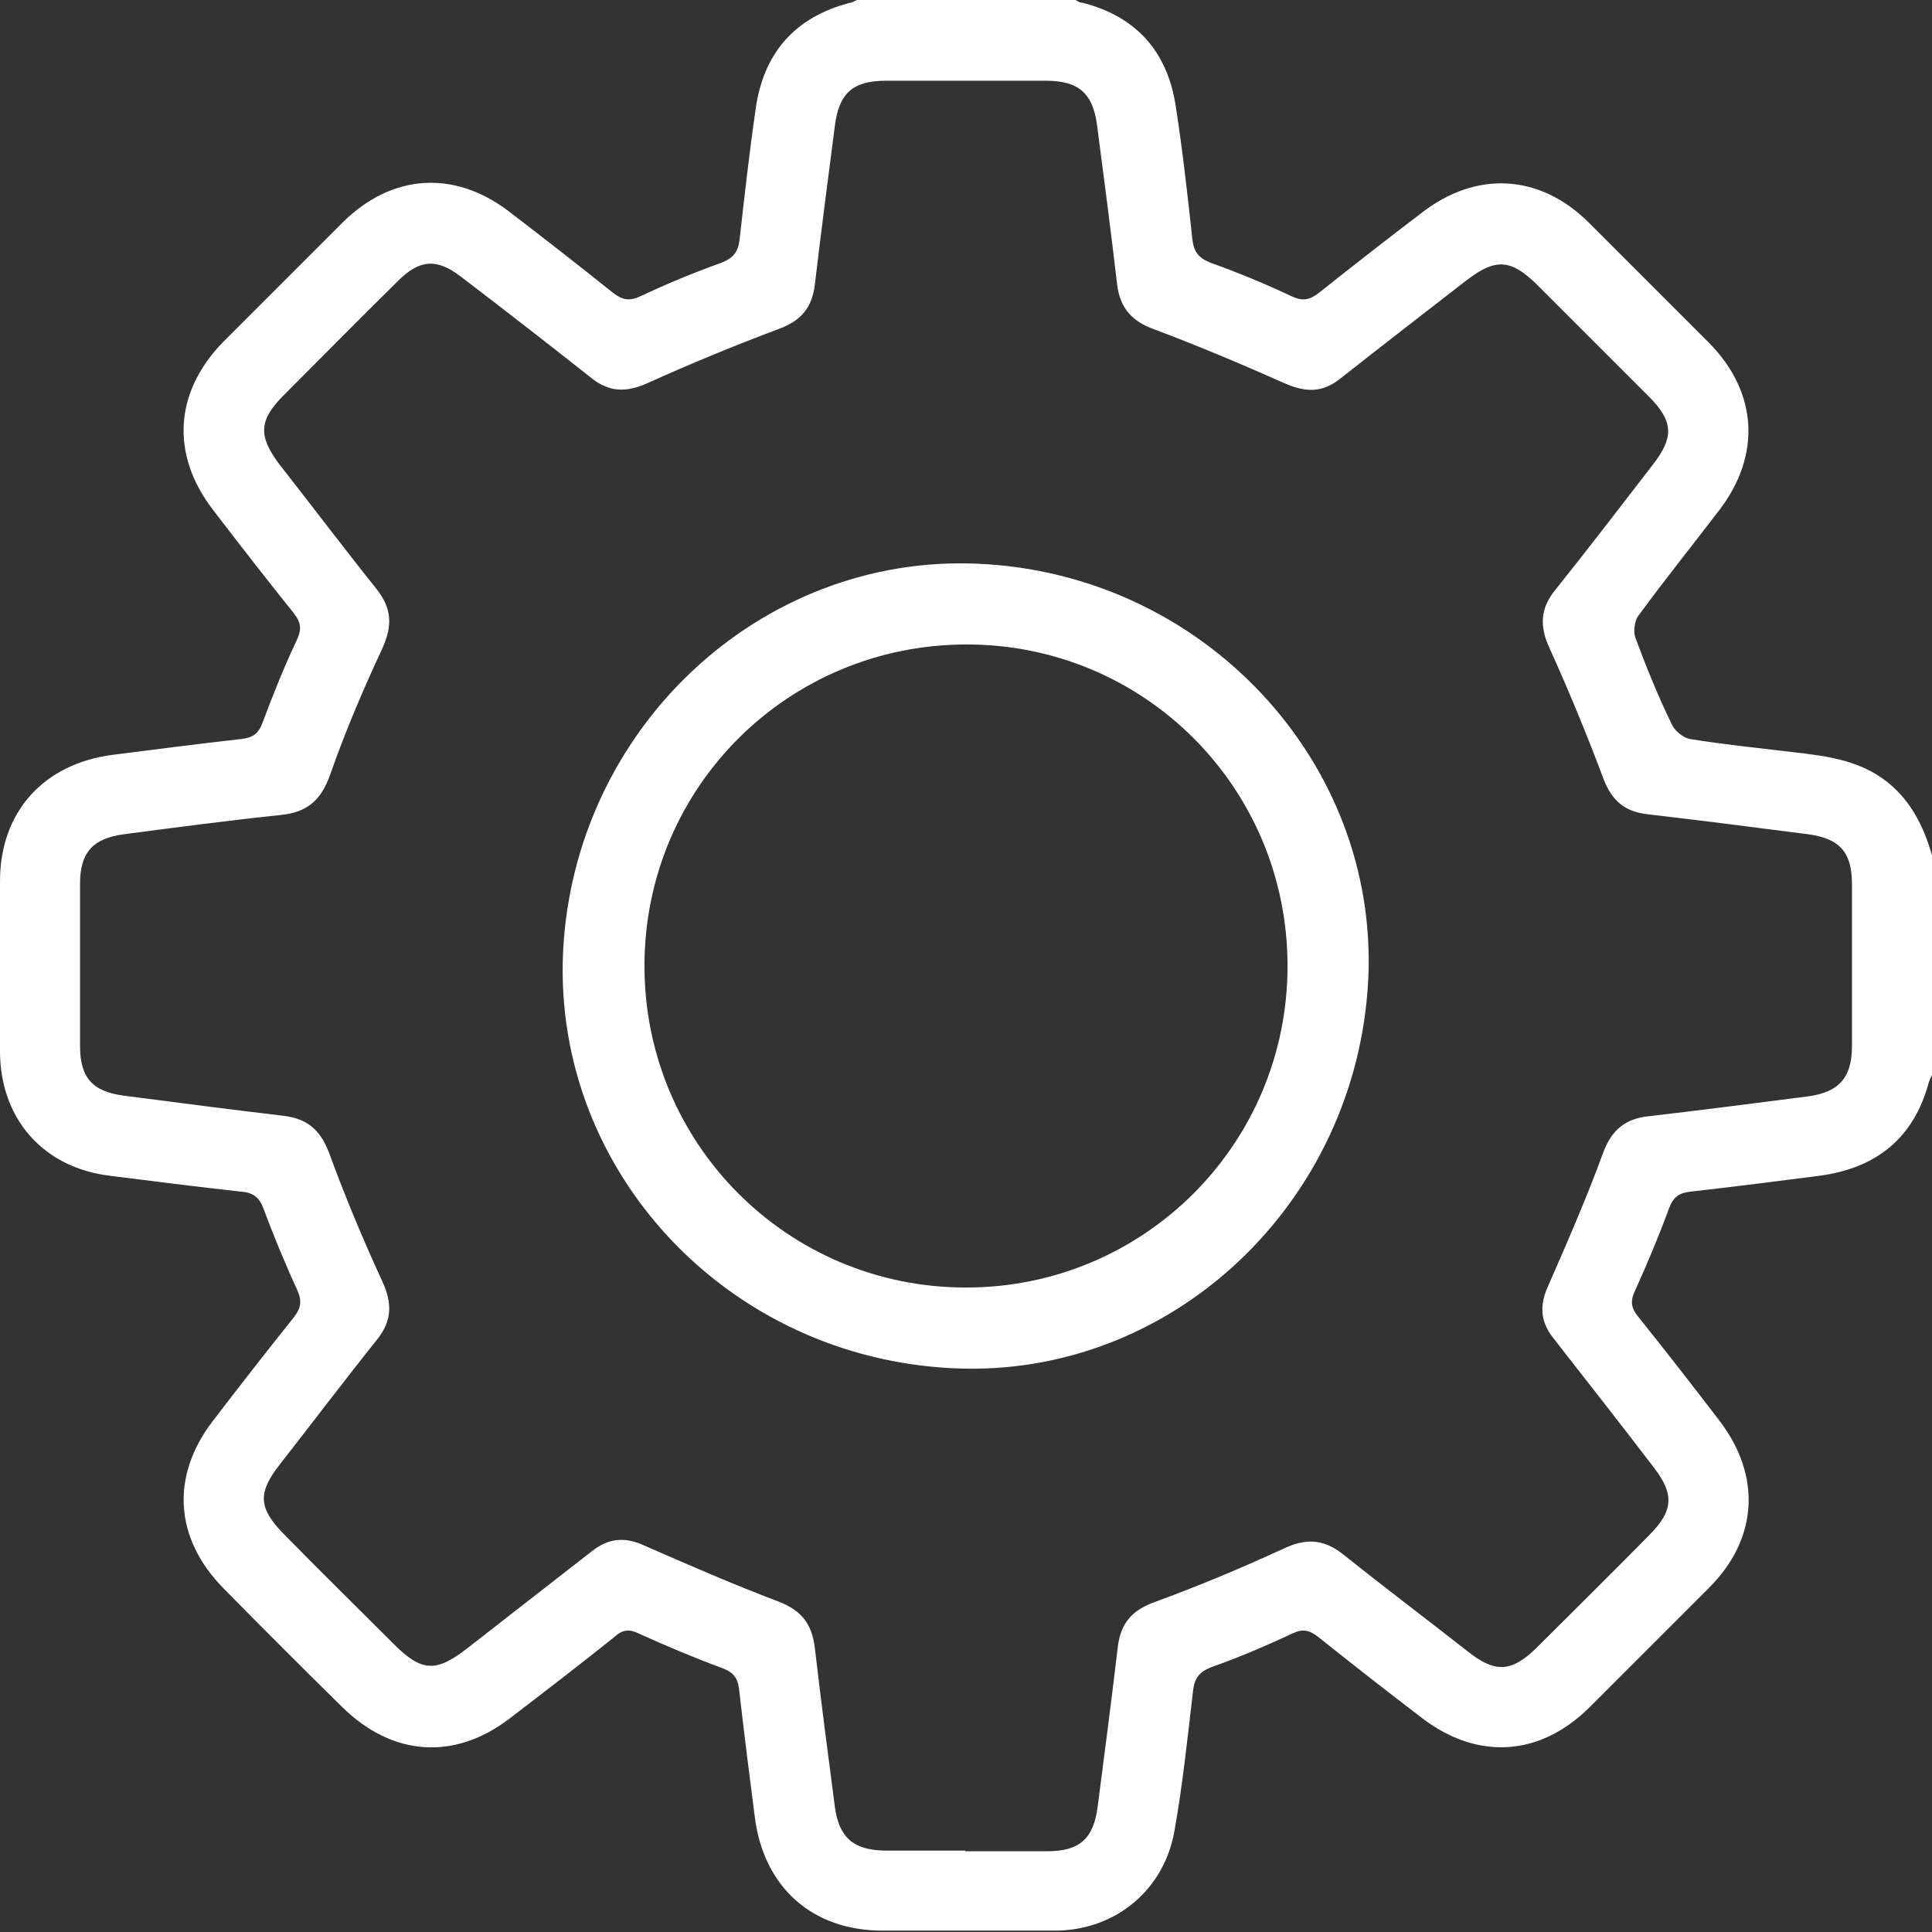 <svg width="28" height="28" viewBox="0 0 28 28" fill="none" xmlns="http://www.w3.org/2000/svg">
<rect x="0" y="0" width="28" height="28" fill="#333333" stroke="none"/>
<g clip-path="url(#clip0_237_68)">
<path d="M28 15.58C28 15.58 27.96 15.66 27.95 15.7C27.73 16.5 27.19 16.93 26.37 17.04C25.75 17.12 25.12 17.2 24.5 17.27C24.33 17.29 24.25 17.35 24.19 17.51C24.04 17.92 23.87 18.32 23.69 18.72C23.62 18.87 23.65 18.97 23.74 19.08C24.14 19.58 24.53 20.08 24.92 20.59C25.53 21.39 25.48 22.3 24.77 23.01C24.19 23.59 23.61 24.17 23.03 24.75C22.31 25.46 21.41 25.51 20.61 24.9C20.1 24.51 19.6 24.12 19.1 23.72C18.98 23.63 18.89 23.6 18.74 23.67C18.35 23.85 17.96 24.02 17.56 24.16C17.38 24.23 17.31 24.32 17.29 24.51C17.21 25.19 17.14 25.87 17.02 26.54C16.87 27.39 16.17 27.97 15.31 27.98C14.47 27.98 13.63 27.98 12.79 27.98C11.77 27.98 11.07 27.35 10.94 26.34C10.86 25.72 10.78 25.09 10.71 24.47C10.69 24.32 10.63 24.24 10.48 24.18C10.07 24.03 9.67 23.86 9.27 23.68C9.13 23.61 9.03 23.61 8.91 23.72C8.41 24.12 7.89 24.52 7.38 24.91C6.58 25.52 5.68 25.45 4.96 24.74C4.38 24.17 3.81 23.6 3.24 23.02C2.53 22.3 2.47 21.4 3.08 20.6C3.47 20.09 3.86 19.59 4.26 19.09C4.36 18.96 4.38 18.86 4.31 18.7C4.13 18.31 3.97 17.92 3.82 17.52C3.76 17.35 3.66 17.28 3.49 17.27C2.86 17.2 2.22 17.12 1.59 17.04C0.62 16.92 0 16.21 0 15.23C0 14.41 0 13.59 0 12.77C0 11.77 0.63 11.07 1.63 10.94C2.25 10.86 2.88 10.78 3.5 10.71C3.67 10.69 3.75 10.63 3.81 10.46C3.96 10.06 4.12 9.66 4.3 9.28C4.37 9.13 4.37 9.03 4.26 8.89C3.86 8.39 3.47 7.89 3.08 7.38C2.47 6.58 2.53 5.68 3.23 4.96C3.81 4.38 4.39 3.8 4.97 3.22C5.68 2.52 6.58 2.46 7.37 3.06C7.88 3.45 8.38 3.84 8.88 4.24C9.02 4.35 9.12 4.37 9.29 4.29C9.67 4.11 10.06 3.95 10.45 3.81C10.63 3.74 10.7 3.65 10.72 3.46C10.79 2.84 10.86 2.21 10.95 1.59C11.06 0.78 11.51 0.25 12.32 0.04C12.35 0.04 12.39 0.01 12.42 0C13.48 0 14.53 0 15.59 0C15.62 0.02 15.65 0.04 15.69 0.04C16.47 0.24 16.92 0.75 17.04 1.54C17.14 2.18 17.21 2.82 17.28 3.46C17.3 3.65 17.37 3.74 17.55 3.81C17.94 3.95 18.33 4.11 18.71 4.29C18.88 4.37 18.98 4.35 19.12 4.24C19.61 3.85 20.11 3.46 20.61 3.08C21.4 2.47 22.32 2.52 23.03 3.23C23.61 3.81 24.19 4.39 24.77 4.97C25.47 5.68 25.53 6.59 24.92 7.39C24.53 7.9 24.12 8.41 23.74 8.93C23.69 9 23.67 9.15 23.7 9.24C23.86 9.67 24.03 10.09 24.23 10.5C24.27 10.59 24.39 10.69 24.49 10.71C24.98 10.79 25.48 10.84 25.98 10.9C26.5 10.96 27.01 11.02 27.43 11.4C27.74 11.68 27.9 12.04 28.01 12.43V15.6L28 15.58ZM13.99 26.83C14.38 26.83 14.77 26.83 15.17 26.83C15.65 26.83 15.85 26.65 15.91 26.17C16.01 25.4 16.11 24.63 16.2 23.87C16.24 23.53 16.4 23.34 16.73 23.22C17.36 22.99 17.98 22.73 18.59 22.45C18.92 22.29 19.18 22.3 19.47 22.53C20.07 23.01 20.68 23.47 21.28 23.94C21.67 24.25 21.91 24.23 22.26 23.89C22.81 23.34 23.36 22.8 23.9 22.25C24.25 21.9 24.27 21.66 23.97 21.27C23.49 20.64 23 20.02 22.51 19.39C22.32 19.15 22.31 18.91 22.44 18.63C22.72 17.99 23 17.35 23.24 16.69C23.36 16.38 23.55 16.22 23.87 16.18C24.65 16.09 25.42 15.99 26.2 15.89C26.65 15.83 26.84 15.62 26.84 15.16C26.84 14.38 26.84 13.59 26.84 12.81C26.84 12.35 26.66 12.15 26.2 12.09C25.42 11.99 24.65 11.89 23.87 11.8C23.54 11.76 23.36 11.6 23.24 11.29C23 10.65 22.74 10.02 22.46 9.4C22.31 9.08 22.32 8.82 22.54 8.55C23.02 7.95 23.48 7.35 23.95 6.74C24.27 6.33 24.25 6.1 23.89 5.74C23.35 5.2 22.81 4.66 22.27 4.12C21.9 3.76 21.68 3.74 21.27 4.05C20.65 4.53 20.03 5.01 19.42 5.49C19.17 5.69 18.93 5.69 18.63 5.56C18 5.28 17.36 5.01 16.72 4.77C16.39 4.65 16.23 4.45 16.19 4.12C16.1 3.35 16 2.58 15.9 1.82C15.84 1.35 15.63 1.17 15.16 1.17C14.39 1.17 13.61 1.17 12.84 1.17C12.36 1.17 12.16 1.35 12.1 1.82C12 2.59 11.9 3.36 11.81 4.12C11.77 4.46 11.61 4.65 11.28 4.77C10.64 5.01 10.01 5.27 9.39 5.55C9.08 5.69 8.83 5.69 8.56 5.47C7.94 4.98 7.31 4.49 6.68 4.01C6.33 3.74 6.08 3.76 5.77 4.07C5.21 4.62 4.66 5.18 4.11 5.73C3.75 6.09 3.74 6.32 4.05 6.73C4.52 7.33 4.98 7.94 5.46 8.54C5.68 8.82 5.69 9.07 5.54 9.4C5.26 10 5 10.61 4.78 11.24C4.65 11.6 4.45 11.77 4.08 11.81C3.32 11.89 2.56 11.99 1.8 12.09C1.34 12.15 1.16 12.36 1.16 12.81C1.16 13.59 1.16 14.38 1.16 15.16C1.16 15.62 1.34 15.82 1.8 15.88C2.57 15.98 3.34 16.08 4.1 16.17C4.45 16.21 4.64 16.37 4.77 16.71C5 17.34 5.26 17.96 5.54 18.57C5.69 18.89 5.68 19.15 5.46 19.42C4.98 20.02 4.52 20.63 4.05 21.23C3.73 21.64 3.75 21.86 4.11 22.23C4.64 22.77 5.18 23.3 5.71 23.83C6.11 24.23 6.32 24.24 6.77 23.89C7.37 23.42 7.98 22.95 8.58 22.48C8.82 22.29 9.06 22.27 9.34 22.4C9.98 22.68 10.62 22.96 11.28 23.21C11.62 23.34 11.77 23.54 11.81 23.89C11.9 24.66 12 25.43 12.1 26.19C12.16 26.63 12.37 26.81 12.81 26.82C13.2 26.82 13.59 26.82 13.99 26.82V26.83Z" fill="white"/>
<path d="M13.82 19.83C10.55 19.68 8.02 16.98 8.16 13.81C8.31 10.57 11.01 8.03 14.17 8.17C17.43 8.31 19.98 11.03 19.83 14.19C19.67 17.44 16.97 19.98 13.82 19.83ZM18.66 14C18.66 11.42 16.59 9.34 14.01 9.34C11.43 9.34 9.35 11.4 9.34 13.98C9.33 16.57 11.41 18.66 14 18.66C16.58 18.66 18.66 16.58 18.66 14Z" fill="white"/>
</g>
<defs>
<clipPath id="clip0_237_68">
<rect width="28" height="28" fill="white"/>
</clipPath>
</defs>
</svg>
